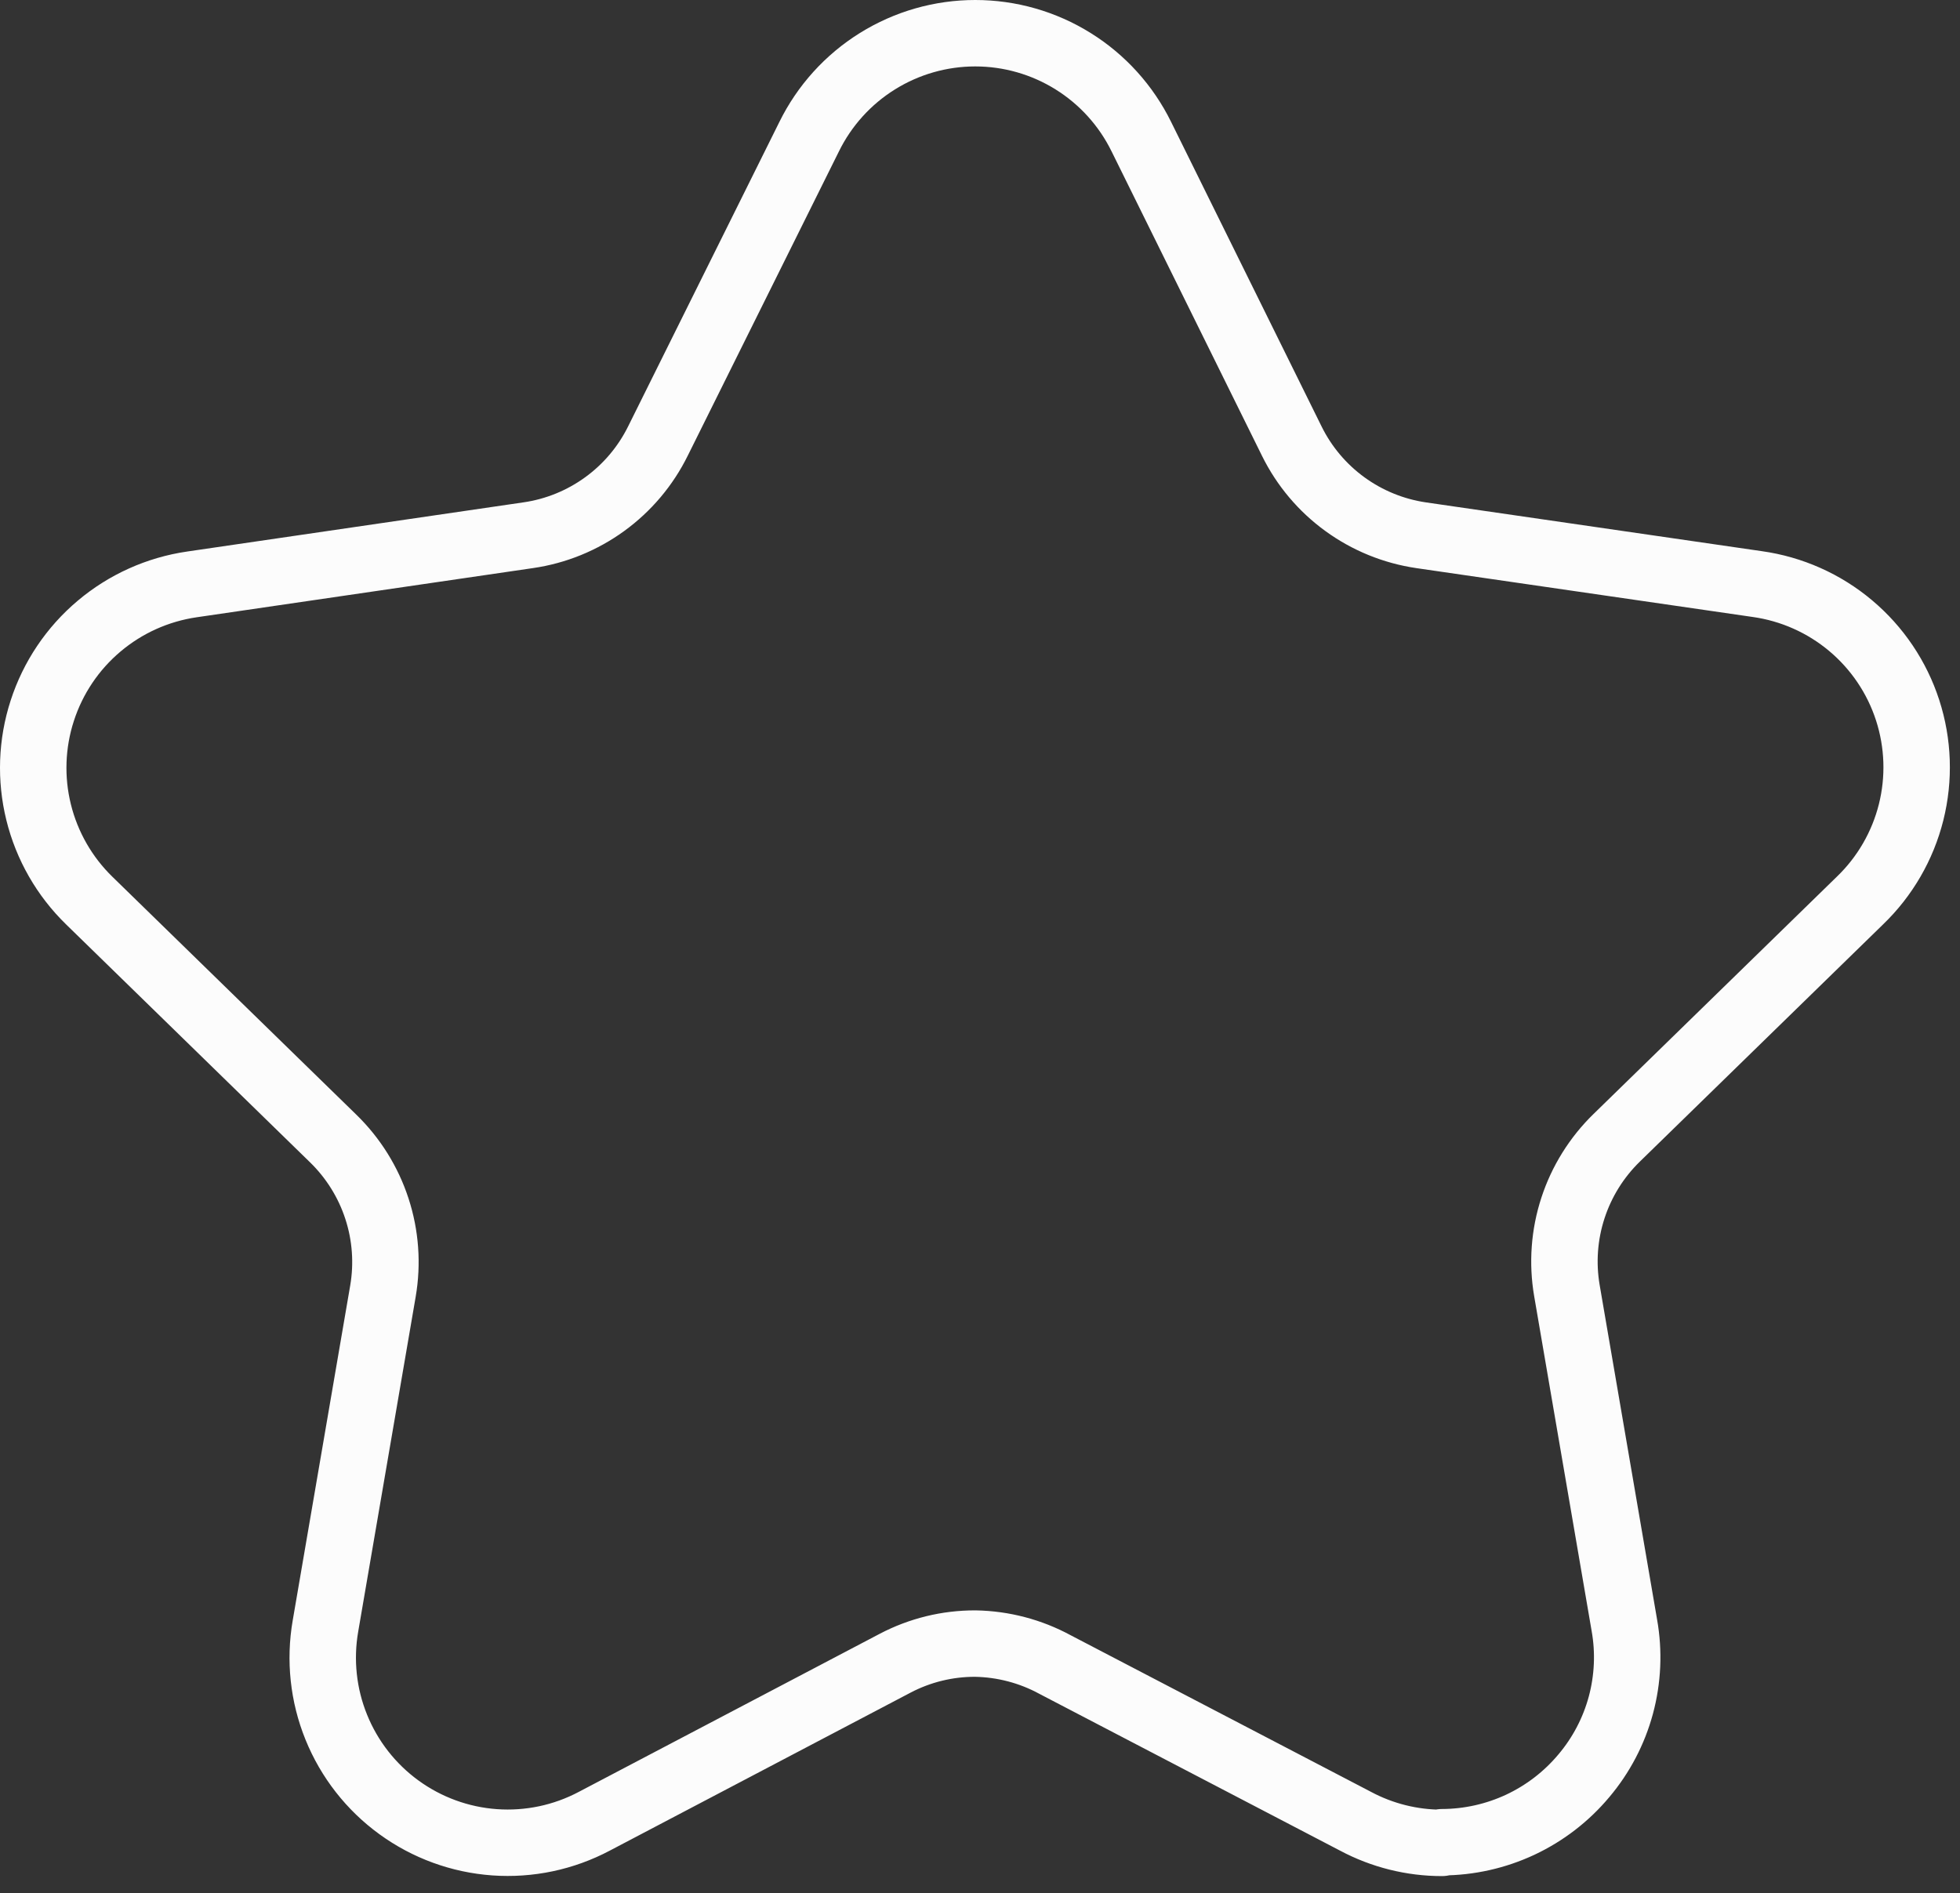 <svg width="59" height="57" viewBox="0 0 59 57" fill="none" xmlns="http://www.w3.org/2000/svg">
<rect x="0" y="0" width="59" height="57" fill="#333333" stroke="none"/>
<path d="M43.407 55.485C42.501 55.485 41.608 55.262 40.807 54.835L31.757 50.115C31.02 49.715 30.197 49.499 29.357 49.485C28.518 49.482 27.691 49.685 26.947 50.075L17.887 54.835C16.967 55.322 15.928 55.541 14.889 55.467C13.85 55.393 12.853 55.029 12.01 54.416C11.168 53.804 10.514 52.968 10.123 52.002C9.731 51.037 9.619 49.981 9.797 48.955L11.527 38.875C11.67 38.044 11.608 37.191 11.346 36.39C11.085 35.589 10.632 34.863 10.027 34.275L2.687 27.115C1.941 26.389 1.413 25.468 1.163 24.457C0.913 23.446 0.951 22.385 1.273 21.395C1.594 20.404 2.186 19.523 2.983 18.852C3.779 18.18 4.747 17.745 5.777 17.595L15.897 16.115C16.731 15.995 17.522 15.673 18.203 15.178C18.884 14.684 19.435 14.03 19.807 13.275L24.357 4.115C24.816 3.181 25.528 2.393 26.412 1.843C27.296 1.292 28.316 1 29.357 1C30.399 1 31.419 1.292 32.303 1.843C33.187 2.393 33.898 3.181 34.357 4.115L38.887 13.285C39.259 14.037 39.806 14.687 40.484 15.179C41.161 15.672 41.949 15.993 42.777 16.115L52.897 17.585C53.932 17.73 54.905 18.163 55.706 18.835C56.506 19.506 57.102 20.39 57.424 21.384C57.746 22.378 57.782 23.442 57.528 24.456C57.274 25.469 56.74 26.391 55.987 27.115L48.667 34.255C48.063 34.843 47.61 35.569 47.349 36.37C47.087 37.171 47.025 38.025 47.167 38.855L48.897 48.935C49.039 49.734 49.002 50.553 48.792 51.336C48.581 52.119 48.2 52.846 47.677 53.465C47.154 54.09 46.501 54.592 45.764 54.938C45.026 55.283 44.222 55.463 43.407 55.465V55.485Z" stroke="#FCFCFC" stroke-width="2" stroke-linejoin="round"/>
</svg>
